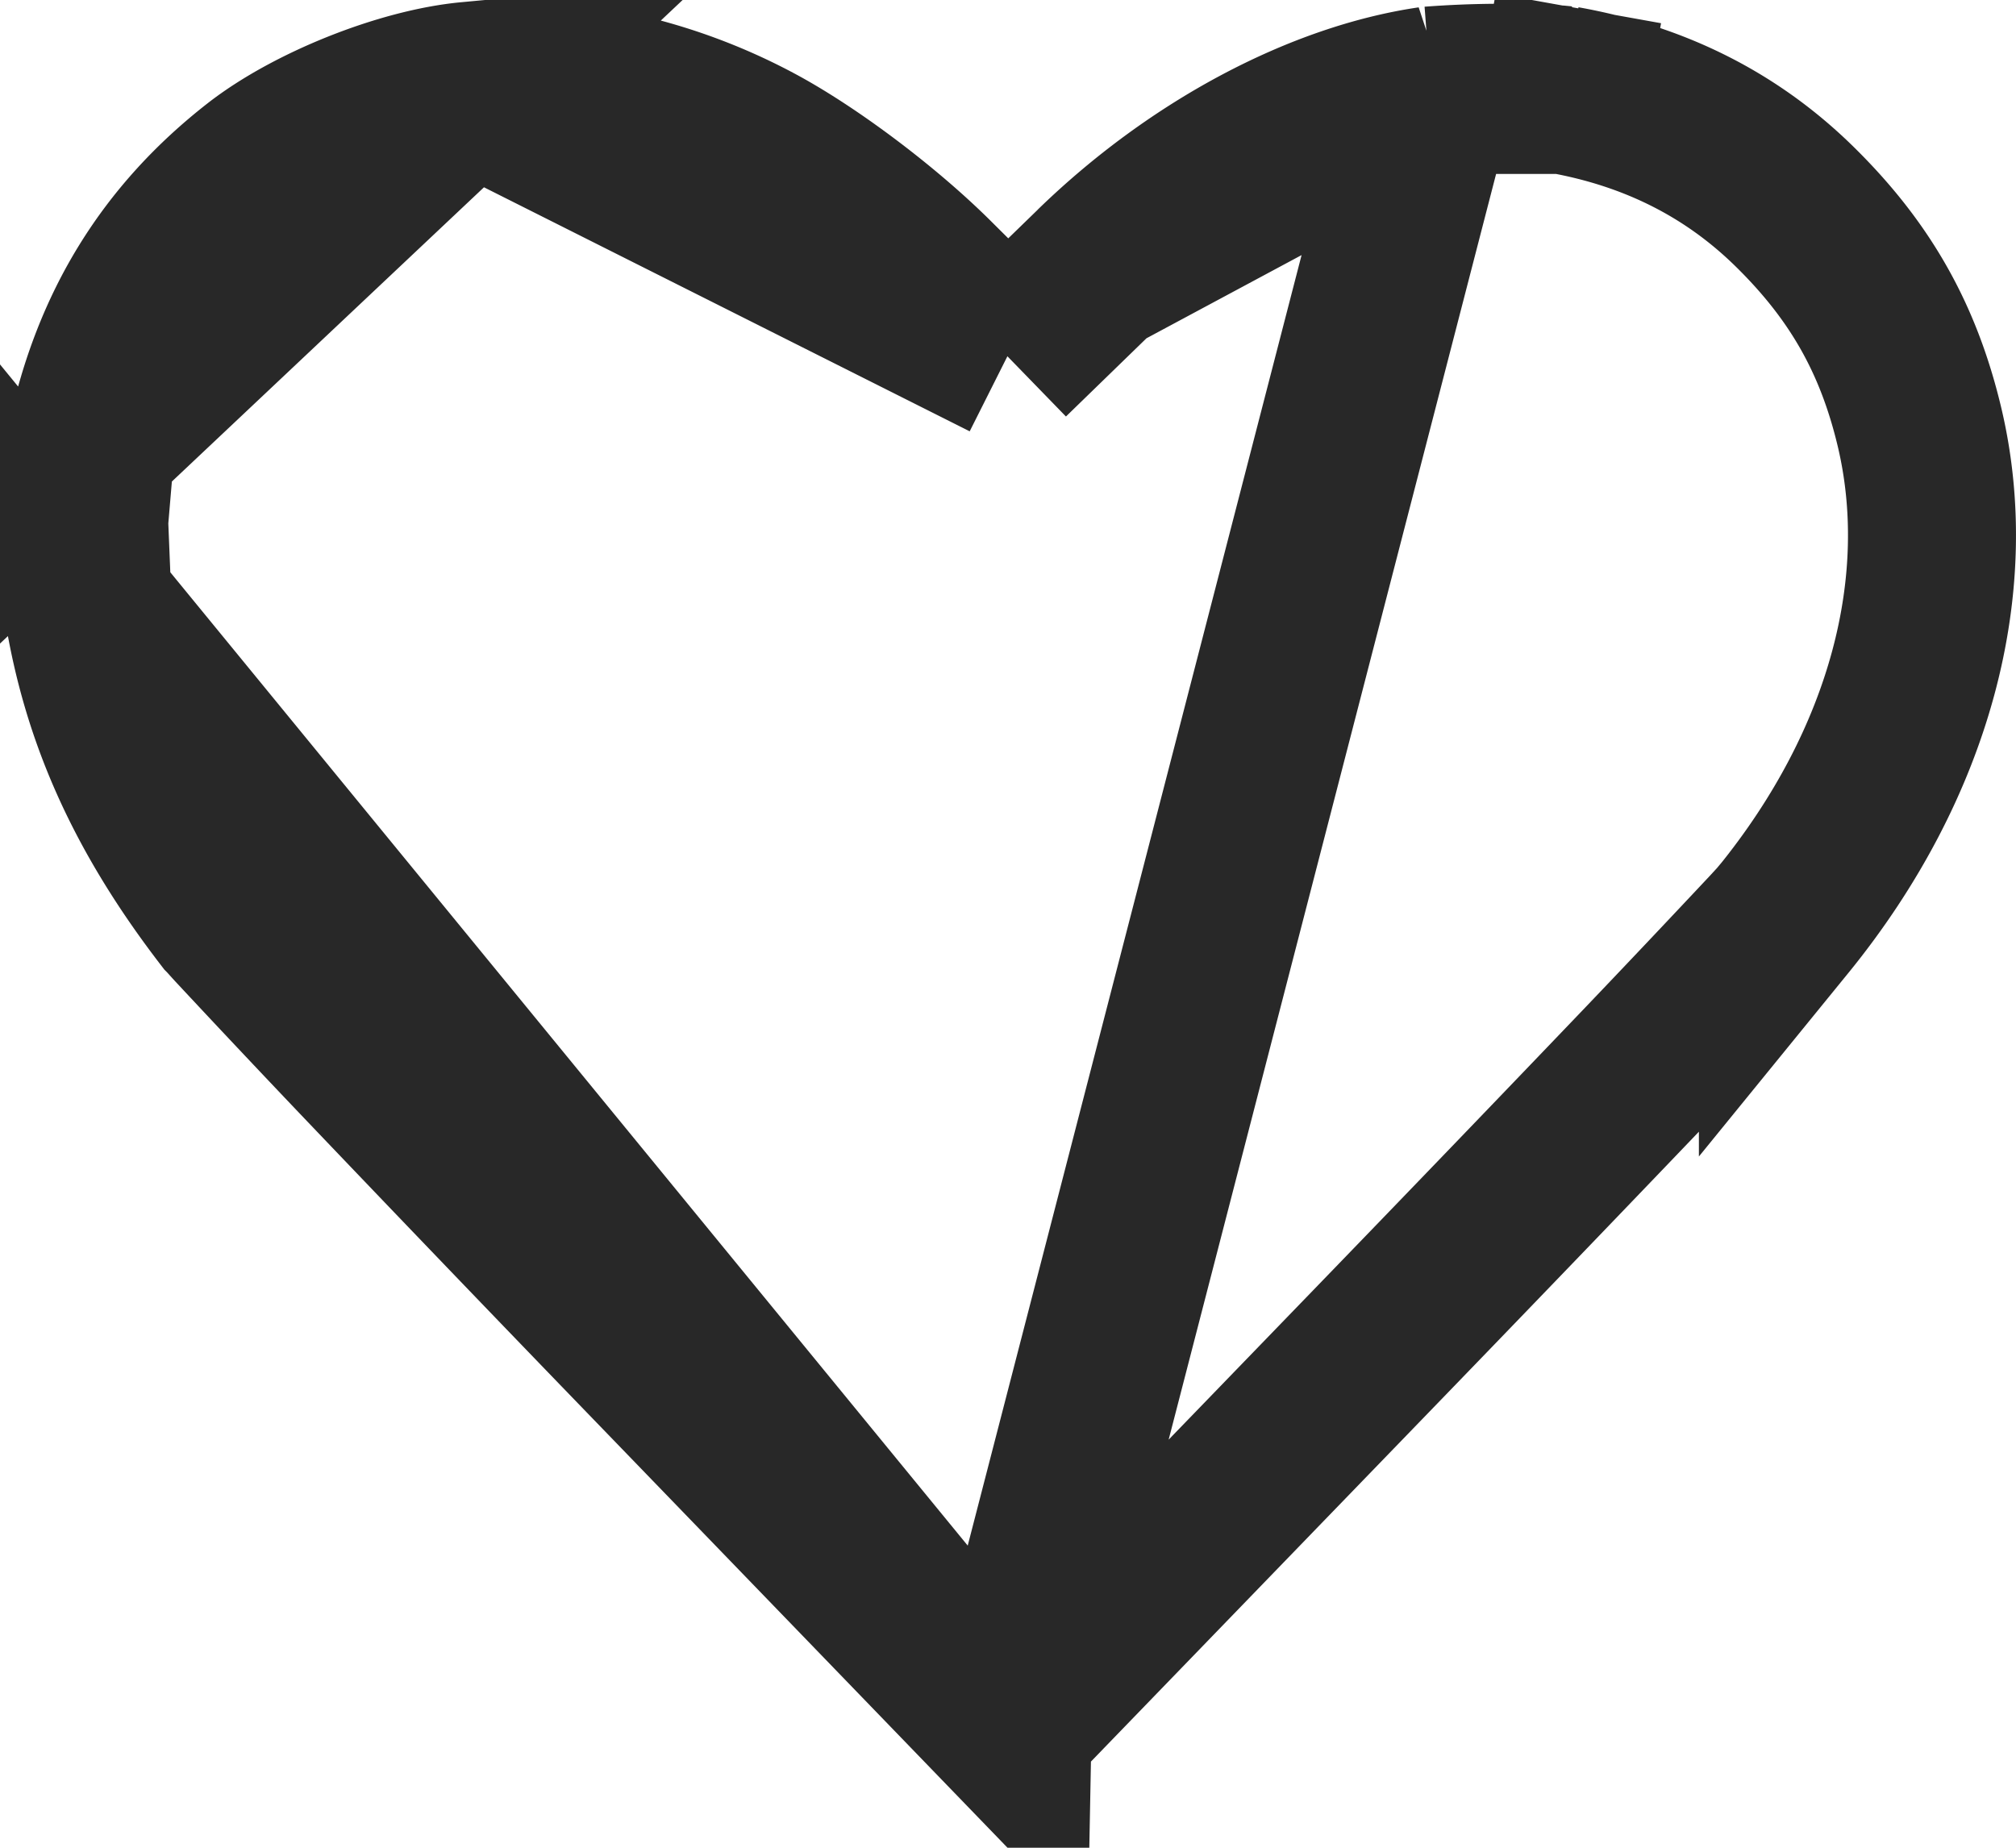 <svg width="24" height="22" fill="none" xmlns="http://www.w3.org/2000/svg">
    <path d="M5.585 1.022c-.783.073-1.867.505-2.498.996-1.058.826-1.713 1.877-2.005 3.25l4.503-4.246Zm0 0c1.109-.104 2.366.165 3.462.768.643.355 1.487.993 2.063 1.57l.186.185.697.697m-6.408-3.22 6.408 3.22m.002 16.32-4.171-4.316-.679.656.679-.656a729.068 729.068 0 0 1-3.536-3.682 205.805 205.805 0 0 1-1.472-1.563 8.845 8.845 0 0 1-.099-.11l-.007-.007C1.756 9.644 1.25 8.492 1.043 7.19L11.995 20.56Zm0 0 4.105-4.244c1.326-1.37 2.57-2.664 3.508-3.645a241.38 241.38 0 0 0 1.487-1.572l.1-.109.03-.036v.002c1.53-1.879 2.07-4.025 1.623-5.887-.251-1.045-.706-1.848-1.487-2.614-.737-.723-1.646-1.19-2.745-1.386m-6.621 19.49 5.04-19.484a11.243 11.243 0 0 1 1.51-.013l.07.007m0 0L18.79.1l-.174.971Zm-6.622 3.17.707-.686m-.707.687.707-.687m0 0 .35-.34m-.35.34.35-.34M1.002 6.21c-.009.41.01.778.04.979l-.04-.979Zm0 0c.01-.413.043-.766.08-.942l-.08.942ZM13.05 3.214c1.218-1.184 2.7-1.949 3.984-2.137L13.05 3.214Z" stroke="#282828" stroke-width="2"/>
</svg>
